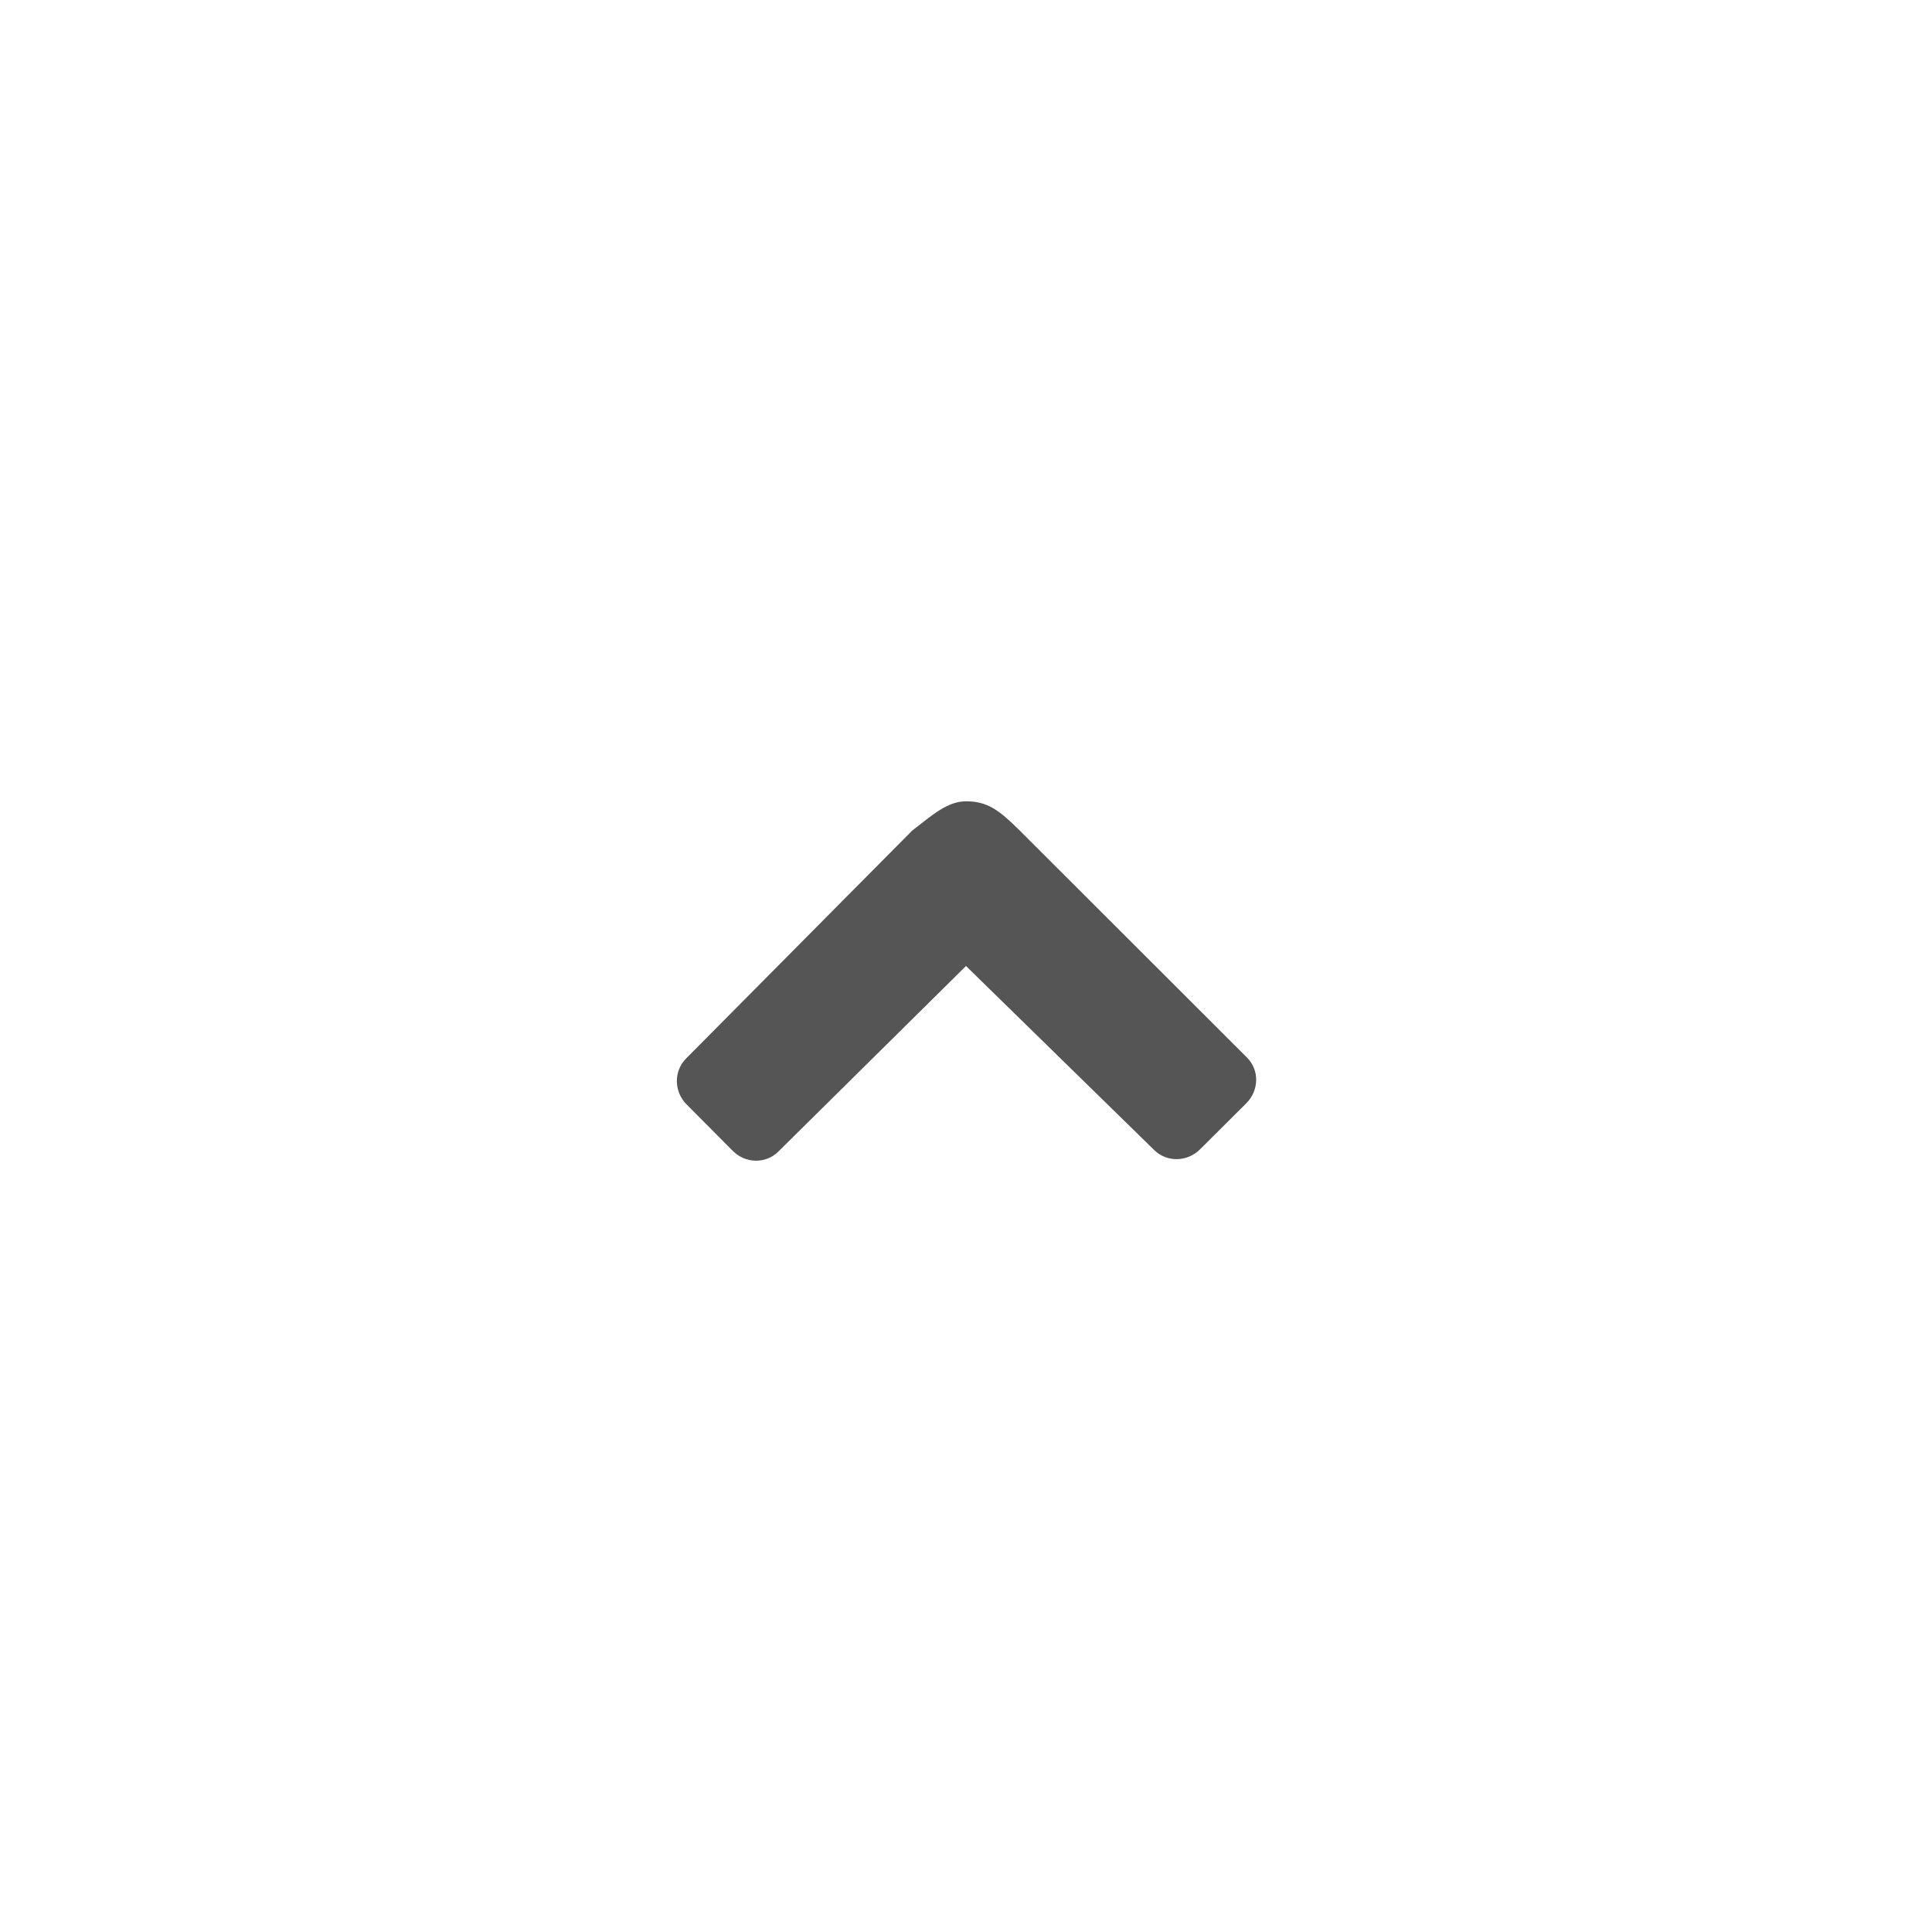 <?xml version="1.0" encoding="utf-8"?>
<!-- Generator: Adobe Illustrator 16.0.0, SVG Export Plug-In . SVG Version: 6.00 Build 0)  -->
<!DOCTYPE svg PUBLIC "-//W3C//DTD SVG 1.1//EN" "http://www.w3.org/Graphics/SVG/1.1/DTD/svg11.dtd">
<svg version="1.1" id="drop_x5F_d_1_" xmlns="http://www.w3.org/2000/svg" xmlns:xlink="http://www.w3.org/1999/xlink" x="0px"
	 y="0px" width="40px" height="40px" viewBox="0 0 40 40" enable-background="new 0 0 40 40" xml:space="preserve">
<g id="drop_x5F_d">
	<g>
		<path fill="#555555" d="M25.816,21.894l-4.703-4.698c-0.426-0.425-0.672-0.606-1.109-0.606c-0.385,0-0.686,0.272-1.119,0.607
			l-4.682,4.72c-0.257,0.259-0.252,0.684,0.012,0.949l0.957,0.962c0.264,0.266,0.688,0.271,0.945,0.012L20,20l3.895,3.809
			c0.259,0.258,0.684,0.252,0.949-0.012l0.961-0.957C26.07,22.575,26.076,22.151,25.816,21.894z"/>
	</g>
</g>
</svg>
